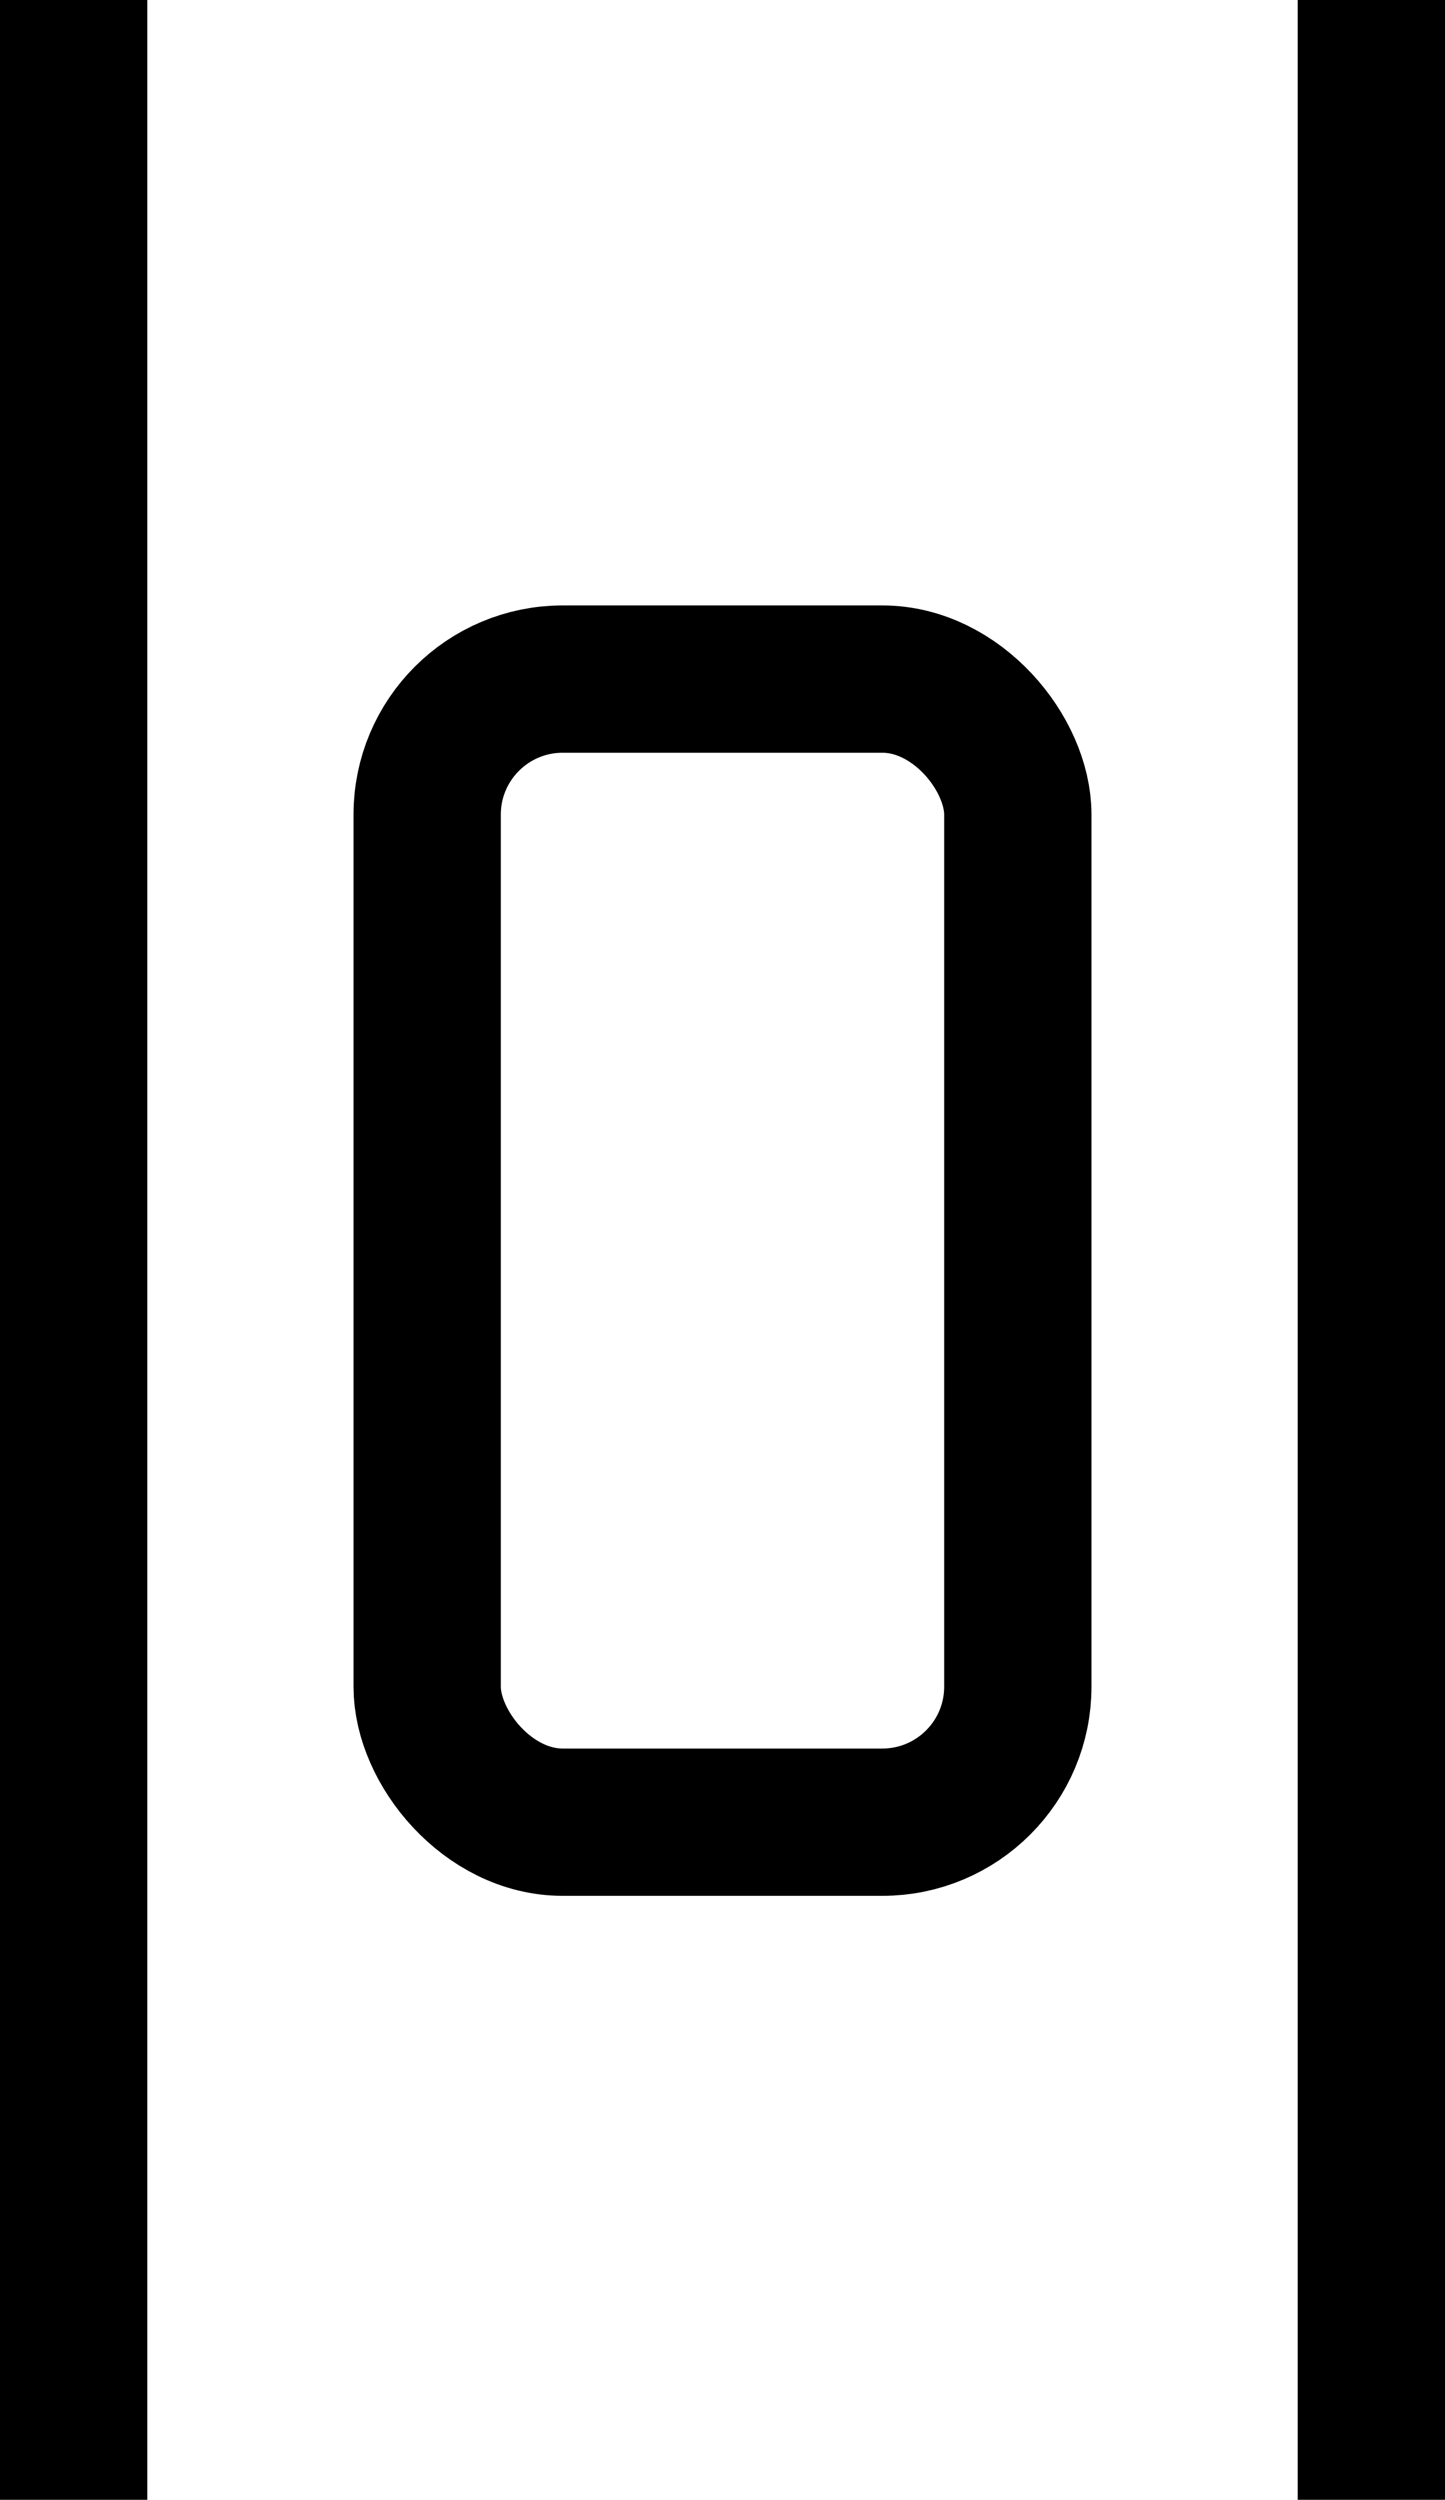 <?xml version="1.0" encoding="UTF-8"?>
<svg id="Layer_1" data-name="Layer 1" xmlns="http://www.w3.org/2000/svg" viewBox="0 0 9.81 16.97">
  <defs>
    <style>
      .cls-1 {
        fill: none;
        stroke: #000;
        stroke-miterlimit: 10;
      }
    </style>
  </defs>
  <rect class="cls-1" x="2.9" y="4.61" width="4.01" height="7.76" rx=".92" ry=".92"/>
  <line class="cls-1" x1=".5" x2=".5" y2="16.97"/>
  <line class="cls-1" x1="9.31" y1="16.97" x2="9.31"/>
</svg>